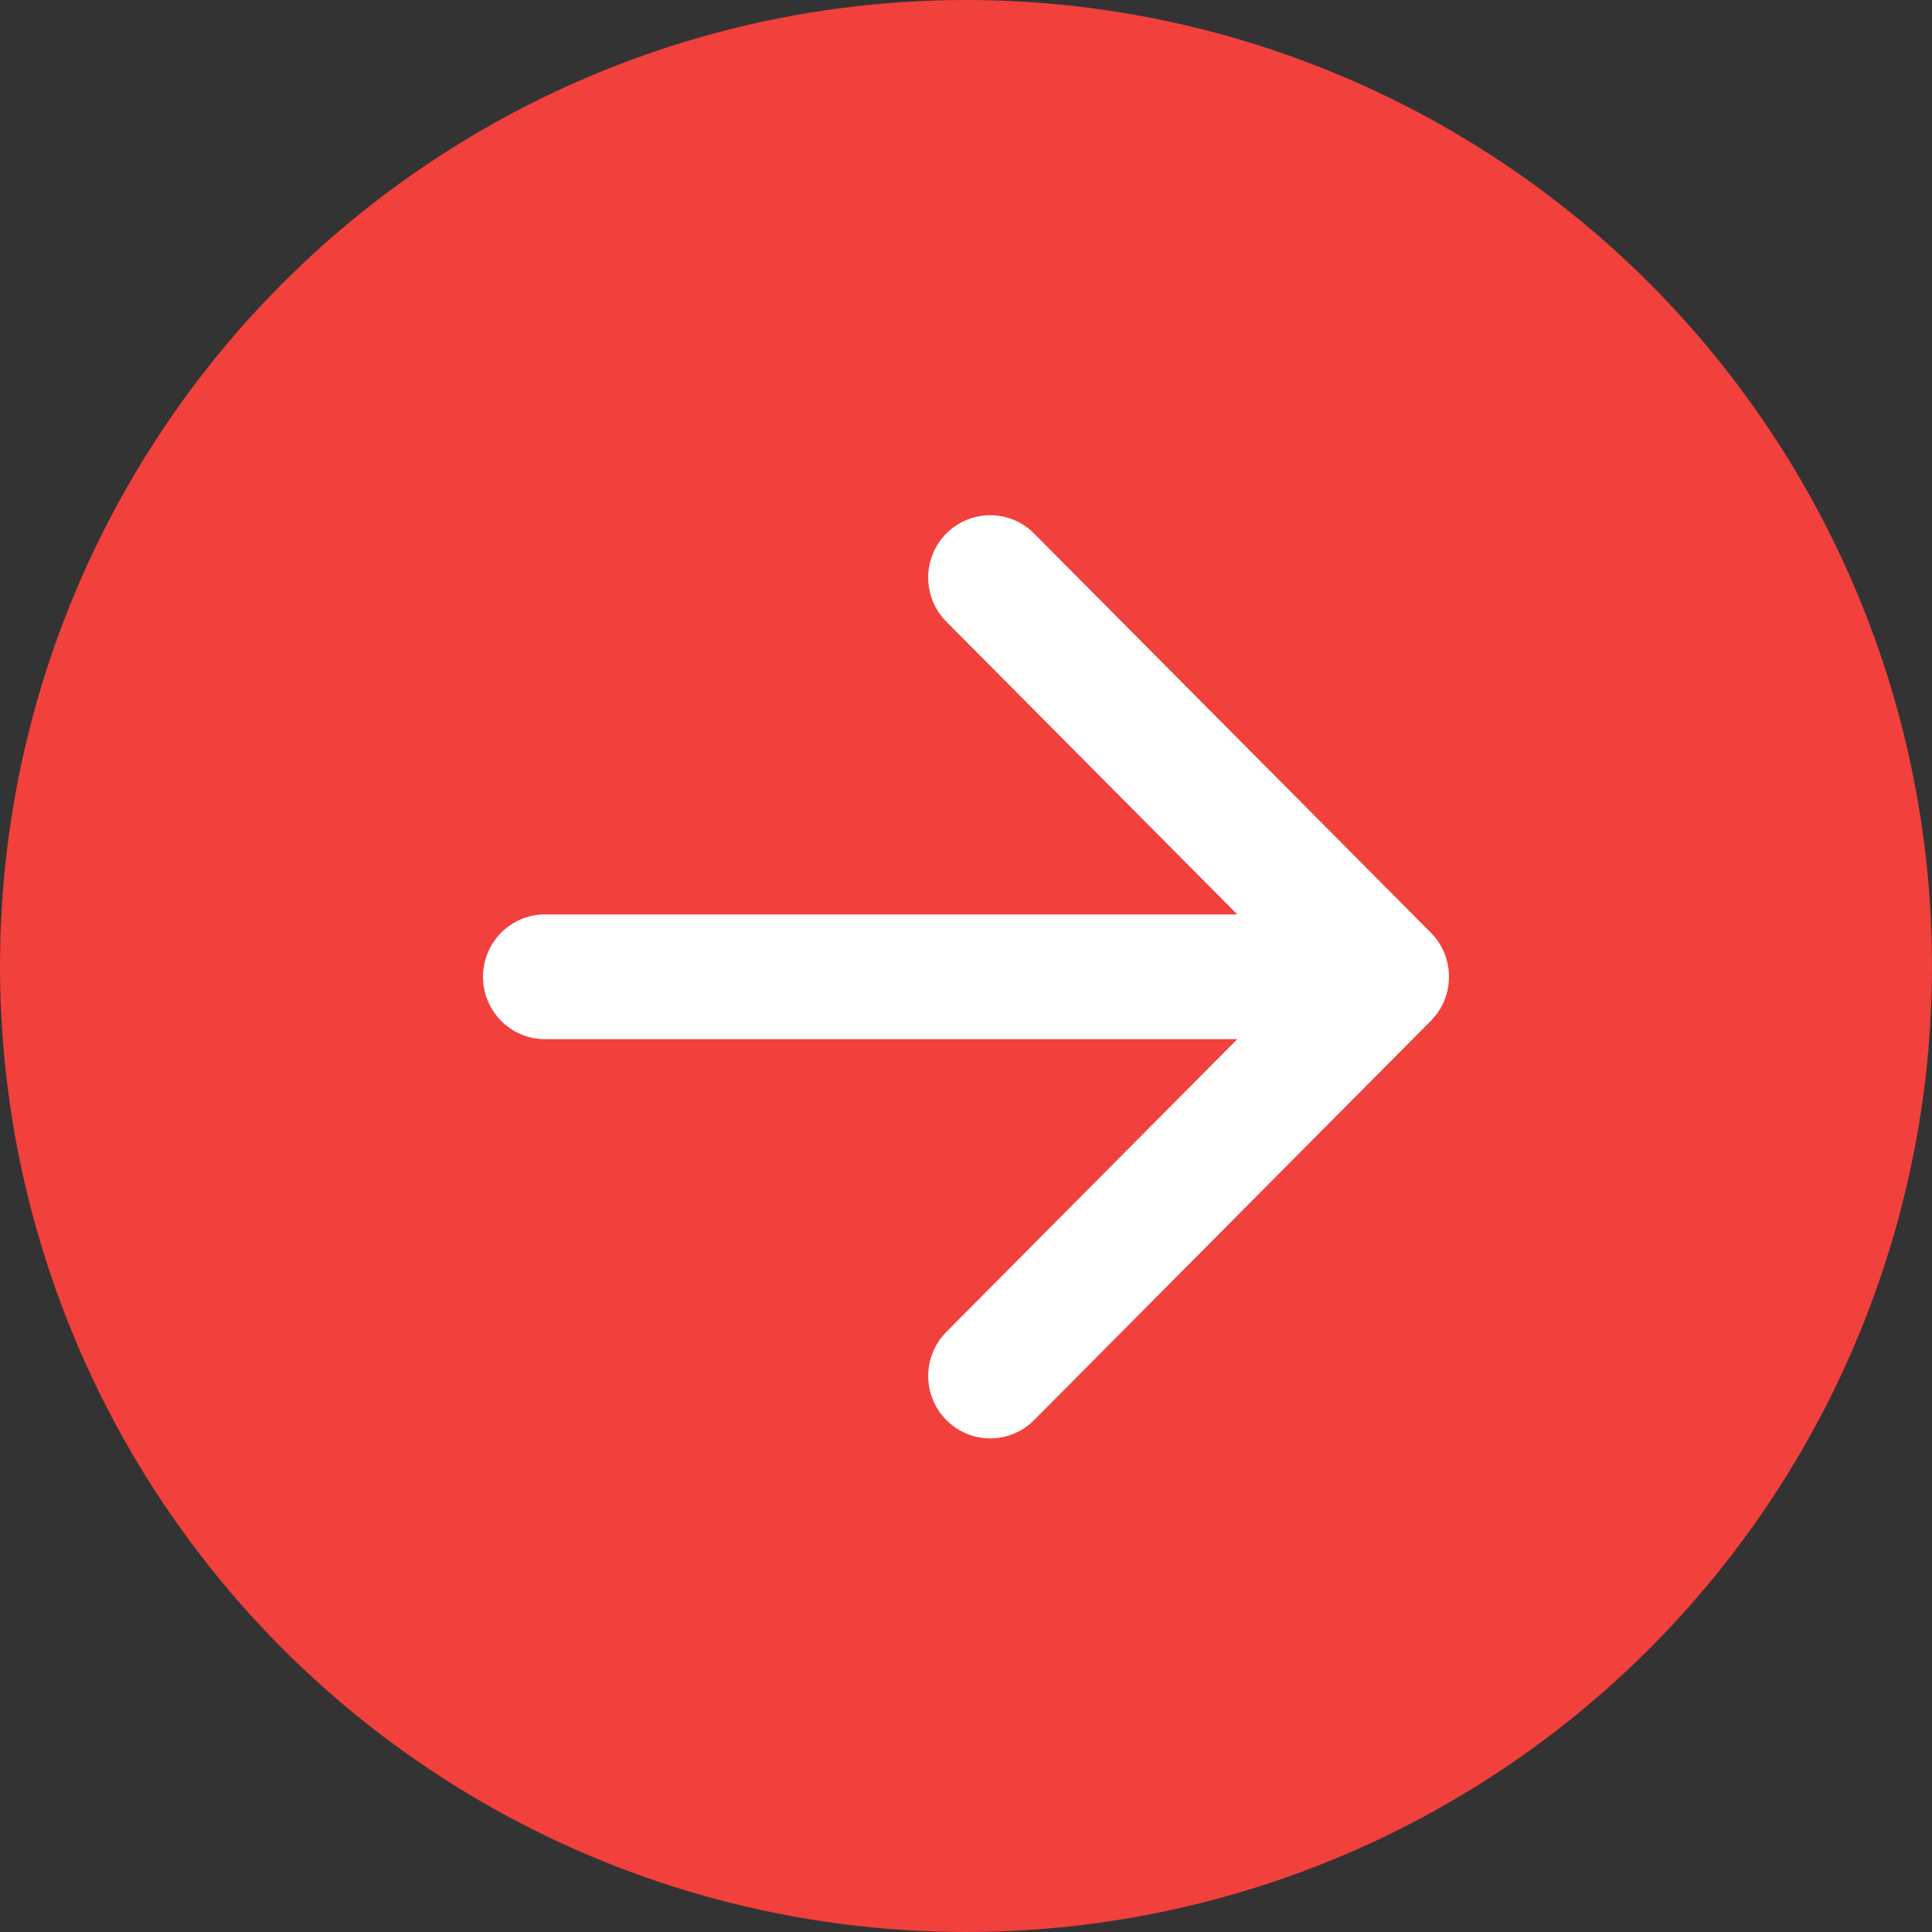 <?xml version="1.0" encoding="UTF-8" standalone="no"?>
<svg width="40px" height="40px" viewBox="0 0 40 40" version="1.1" xmlns="http://www.w3.org/2000/svg" xmlns:xlink="http://www.w3.org/1999/xlink">
    <rect x="0" y="0" width="40" height="40" fill="#333333" stroke="none"/>
    <!-- Generator: sketchtool 41.2 (35397) - http://www.bohemiancoding.com/sketch -->
    <title>48420CED-8AFC-42CD-B6D2-B704584CD460</title>
    <desc>Created with sketchtool.</desc>
    <defs></defs>
    <g id="Onboarding" stroke="none" stroke-width="1" fill="none" fill-rule="evenodd">
        <g id="ONBOARDING_Basci-Details_Filled" transform="translate(-300, -571)">
            <g id="Next" transform="translate(300, 571)">
                <circle id="Oval-2" fill="#F2403C" cx="20" cy="20" r="20"></circle>
                <path d="M29.624,19.31 L21.409,11.045 C20.908,10.541 20.095,10.541 19.593,11.045 C19.092,11.549 19.092,12.367 19.593,12.871 L25.617,18.932 L11.284,18.932 C10.575,18.932 10,19.51 10,20.223 C10,20.936 10.575,21.515 11.284,21.515 L25.617,21.515 L19.594,27.575 C19.092,28.08 19.092,28.897 19.594,29.402 C19.844,29.654 20.173,29.78 20.501,29.78 C20.83,29.78 21.158,29.654 21.409,29.402 L29.624,21.136 C30.125,20.632 30.125,19.814 29.624,19.31 Z" id="Shape" fill="#FFFFFF"></path>
            </g>
        </g>
    </g>
</svg>